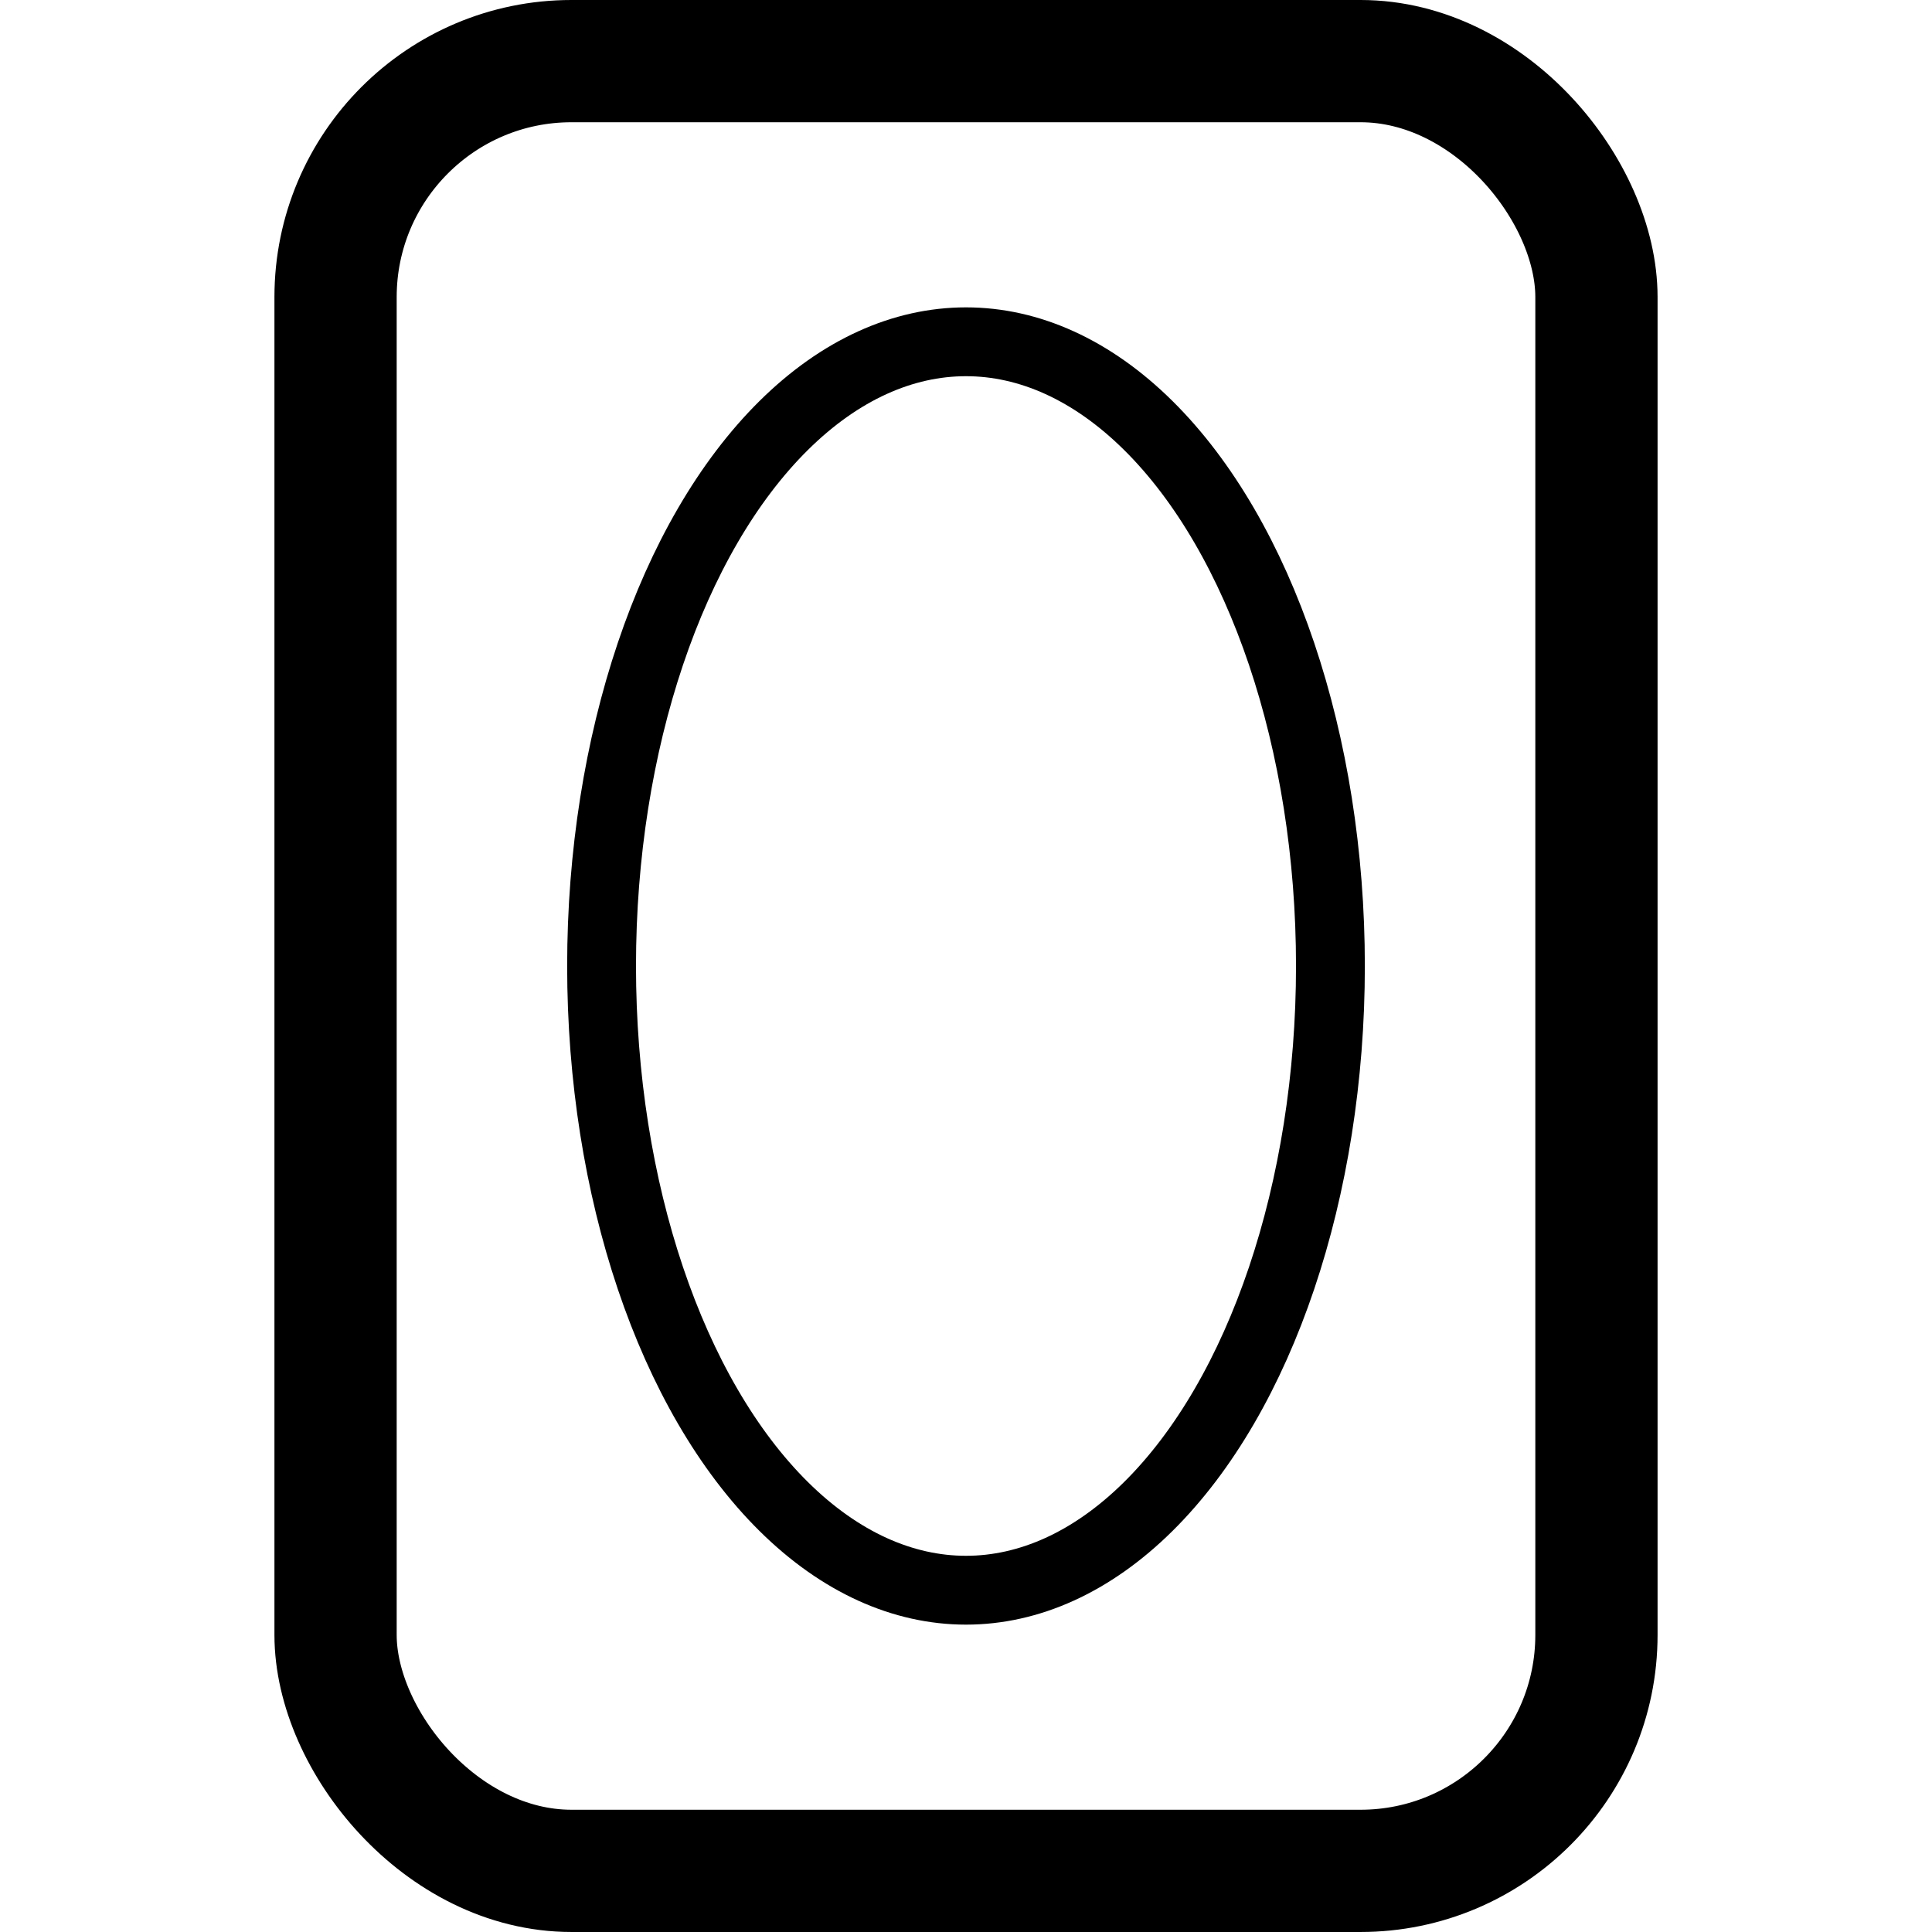 <?xml version="1.0" encoding="UTF-8" standalone="no"?>
<!-- Created with Inkscape (http://www.inkscape.org/) -->

<svg
   width="264mm"
   height="264mm"
   viewBox="0 0 264 264"
   version="1.1"
   id="svg1"
   inkscape:version="1.3.2 (091e20e, 2023-11-25, custom)"
   sodipodi:docname="untapped_card.svg"
   xmlns:inkscape="http://www.inkscape.org/namespaces/inkscape"
   xmlns:sodipodi="http://sodipodi.sourceforge.net/DTD/sodipodi-0.dtd"
   xmlns="http://www.w3.org/2000/svg"
   xmlns:svg="http://www.w3.org/2000/svg">
  <sodipodi:namedview
     id="namedview1"
     pagecolor="#ffffff"
     bordercolor="#000000"
     borderopacity="0.25"
     inkscape:showpageshadow="2"
     inkscape:pageopacity="0.0"
     inkscape:pagecheckerboard="0"
     inkscape:deskcolor="#d1d1d1"
     inkscape:document-units="mm"
     showguides="true"
     inkscape:zoom="0.69219276"
     inkscape:cx="312.77415"
     inkscape:cy="481.80221"
     inkscape:window-width="1920"
     inkscape:window-height="991"
     inkscape:window-x="-9"
     inkscape:window-y="-9"
     inkscape:window-maximized="1"
     inkscape:current-layer="layer1" />
  <defs
     id="defs1" />
  <g
     inkscape:label="Livello 1"
     inkscape:groupmode="layer"
     id="layer1"
     transform="translate(-11.085,-21.788)">
    <rect
       style="fill:none;stroke:#000000;stroke-width:16.705;stroke-linecap:butt;stroke-linejoin:miter;stroke-miterlimit:4;stroke-dasharray:none;paint-order:normal"
       id="rect1"
       height="247.295"
       x="56.938"
       y="30.14"
       ry="32.242"
       width="172.295" />
    <ellipse
       style="fill:none;stroke:#000000;stroke-width:9.406;stroke-linejoin:miter;stroke-miterlimit:4;stroke-dasharray:none"
       id="path5"
       cx="-143.085"
       cy="-153.788"
       rx="49.797"
       ry="85.297"
       transform="scale(-1)" />
  </g>
</svg>
